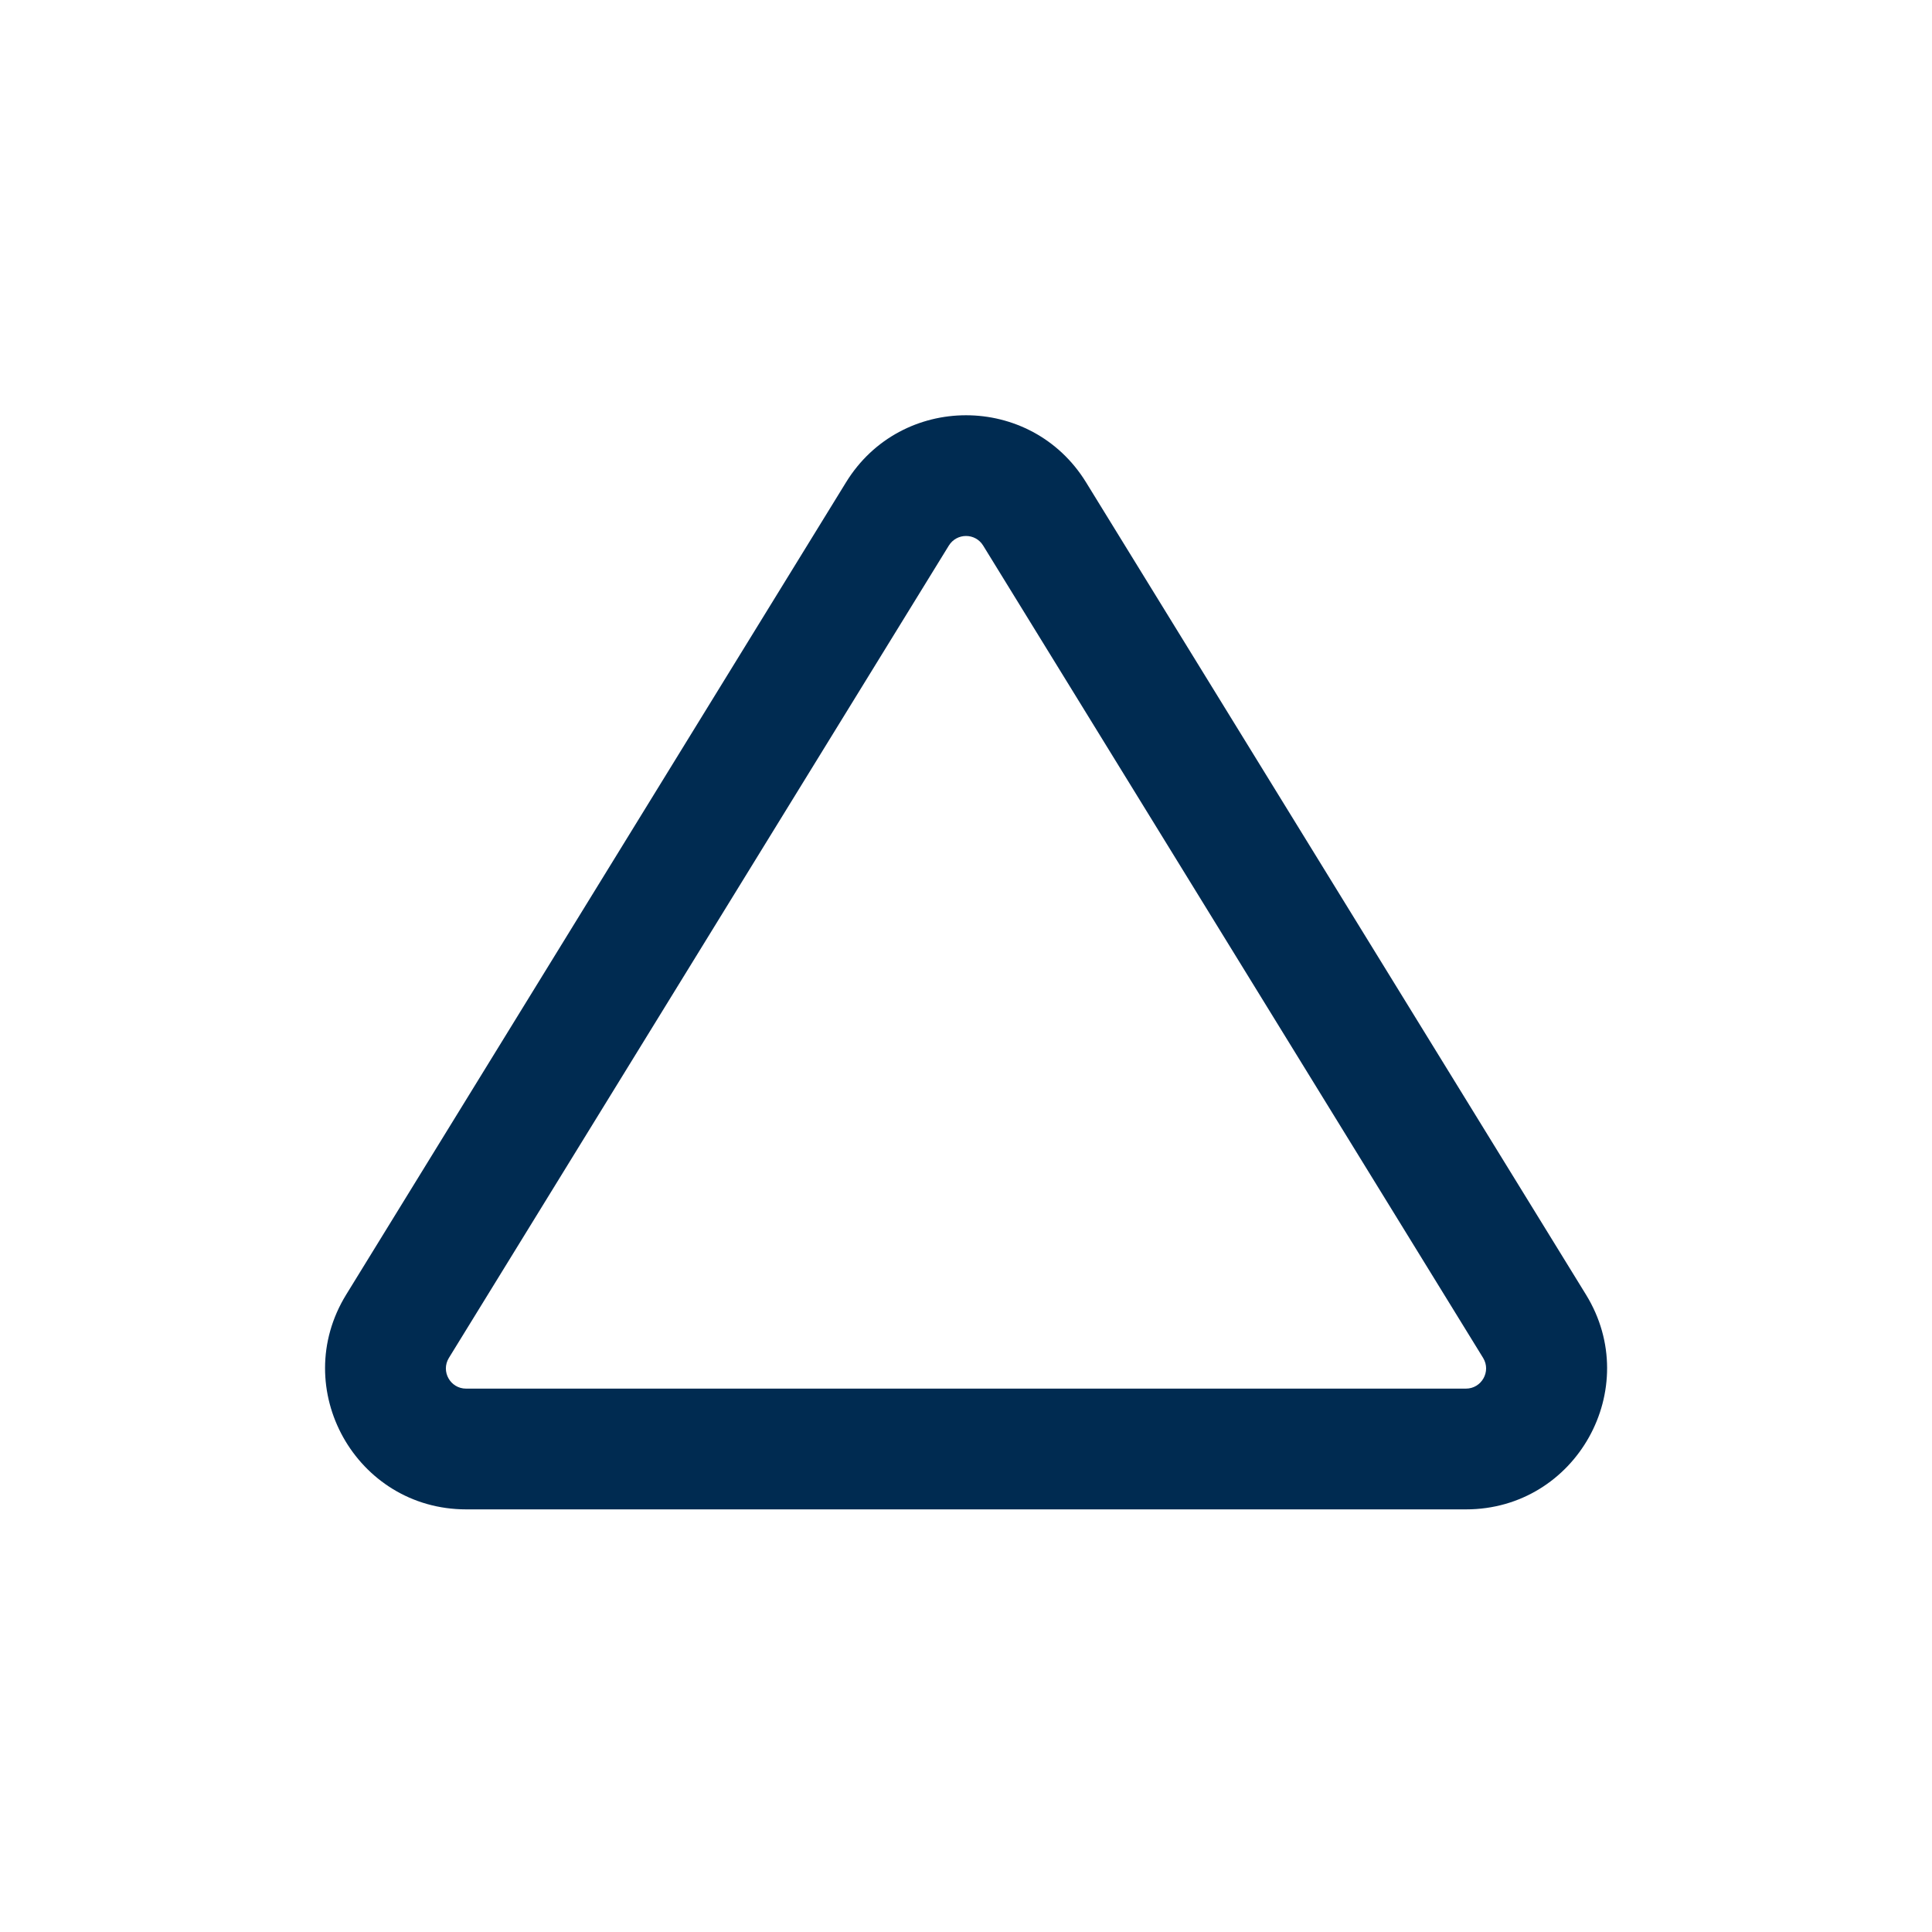 <svg width="24" height="24" viewBox="0 0 24 24" fill="none" xmlns="http://www.w3.org/2000/svg">
<path d="M10.51,5.991c0.683,-1.11 2.297,-1.11 2.981,0l6.211,10.092c0.717,1.166 -0.122,2.667 -1.491,2.667h-12.42c-1.369,0 -2.208,-1.501 -1.491,-2.667zM12.213,6.777c-0.098,-0.159 -0.328,-0.158 -0.426,0l-6.211,10.092c-0.102,0.167 0.018,0.381 0.214,0.381h12.42c0.195,-0 0.316,-0.214 0.214,-0.381z" fill="#002B51"/>
</svg>
